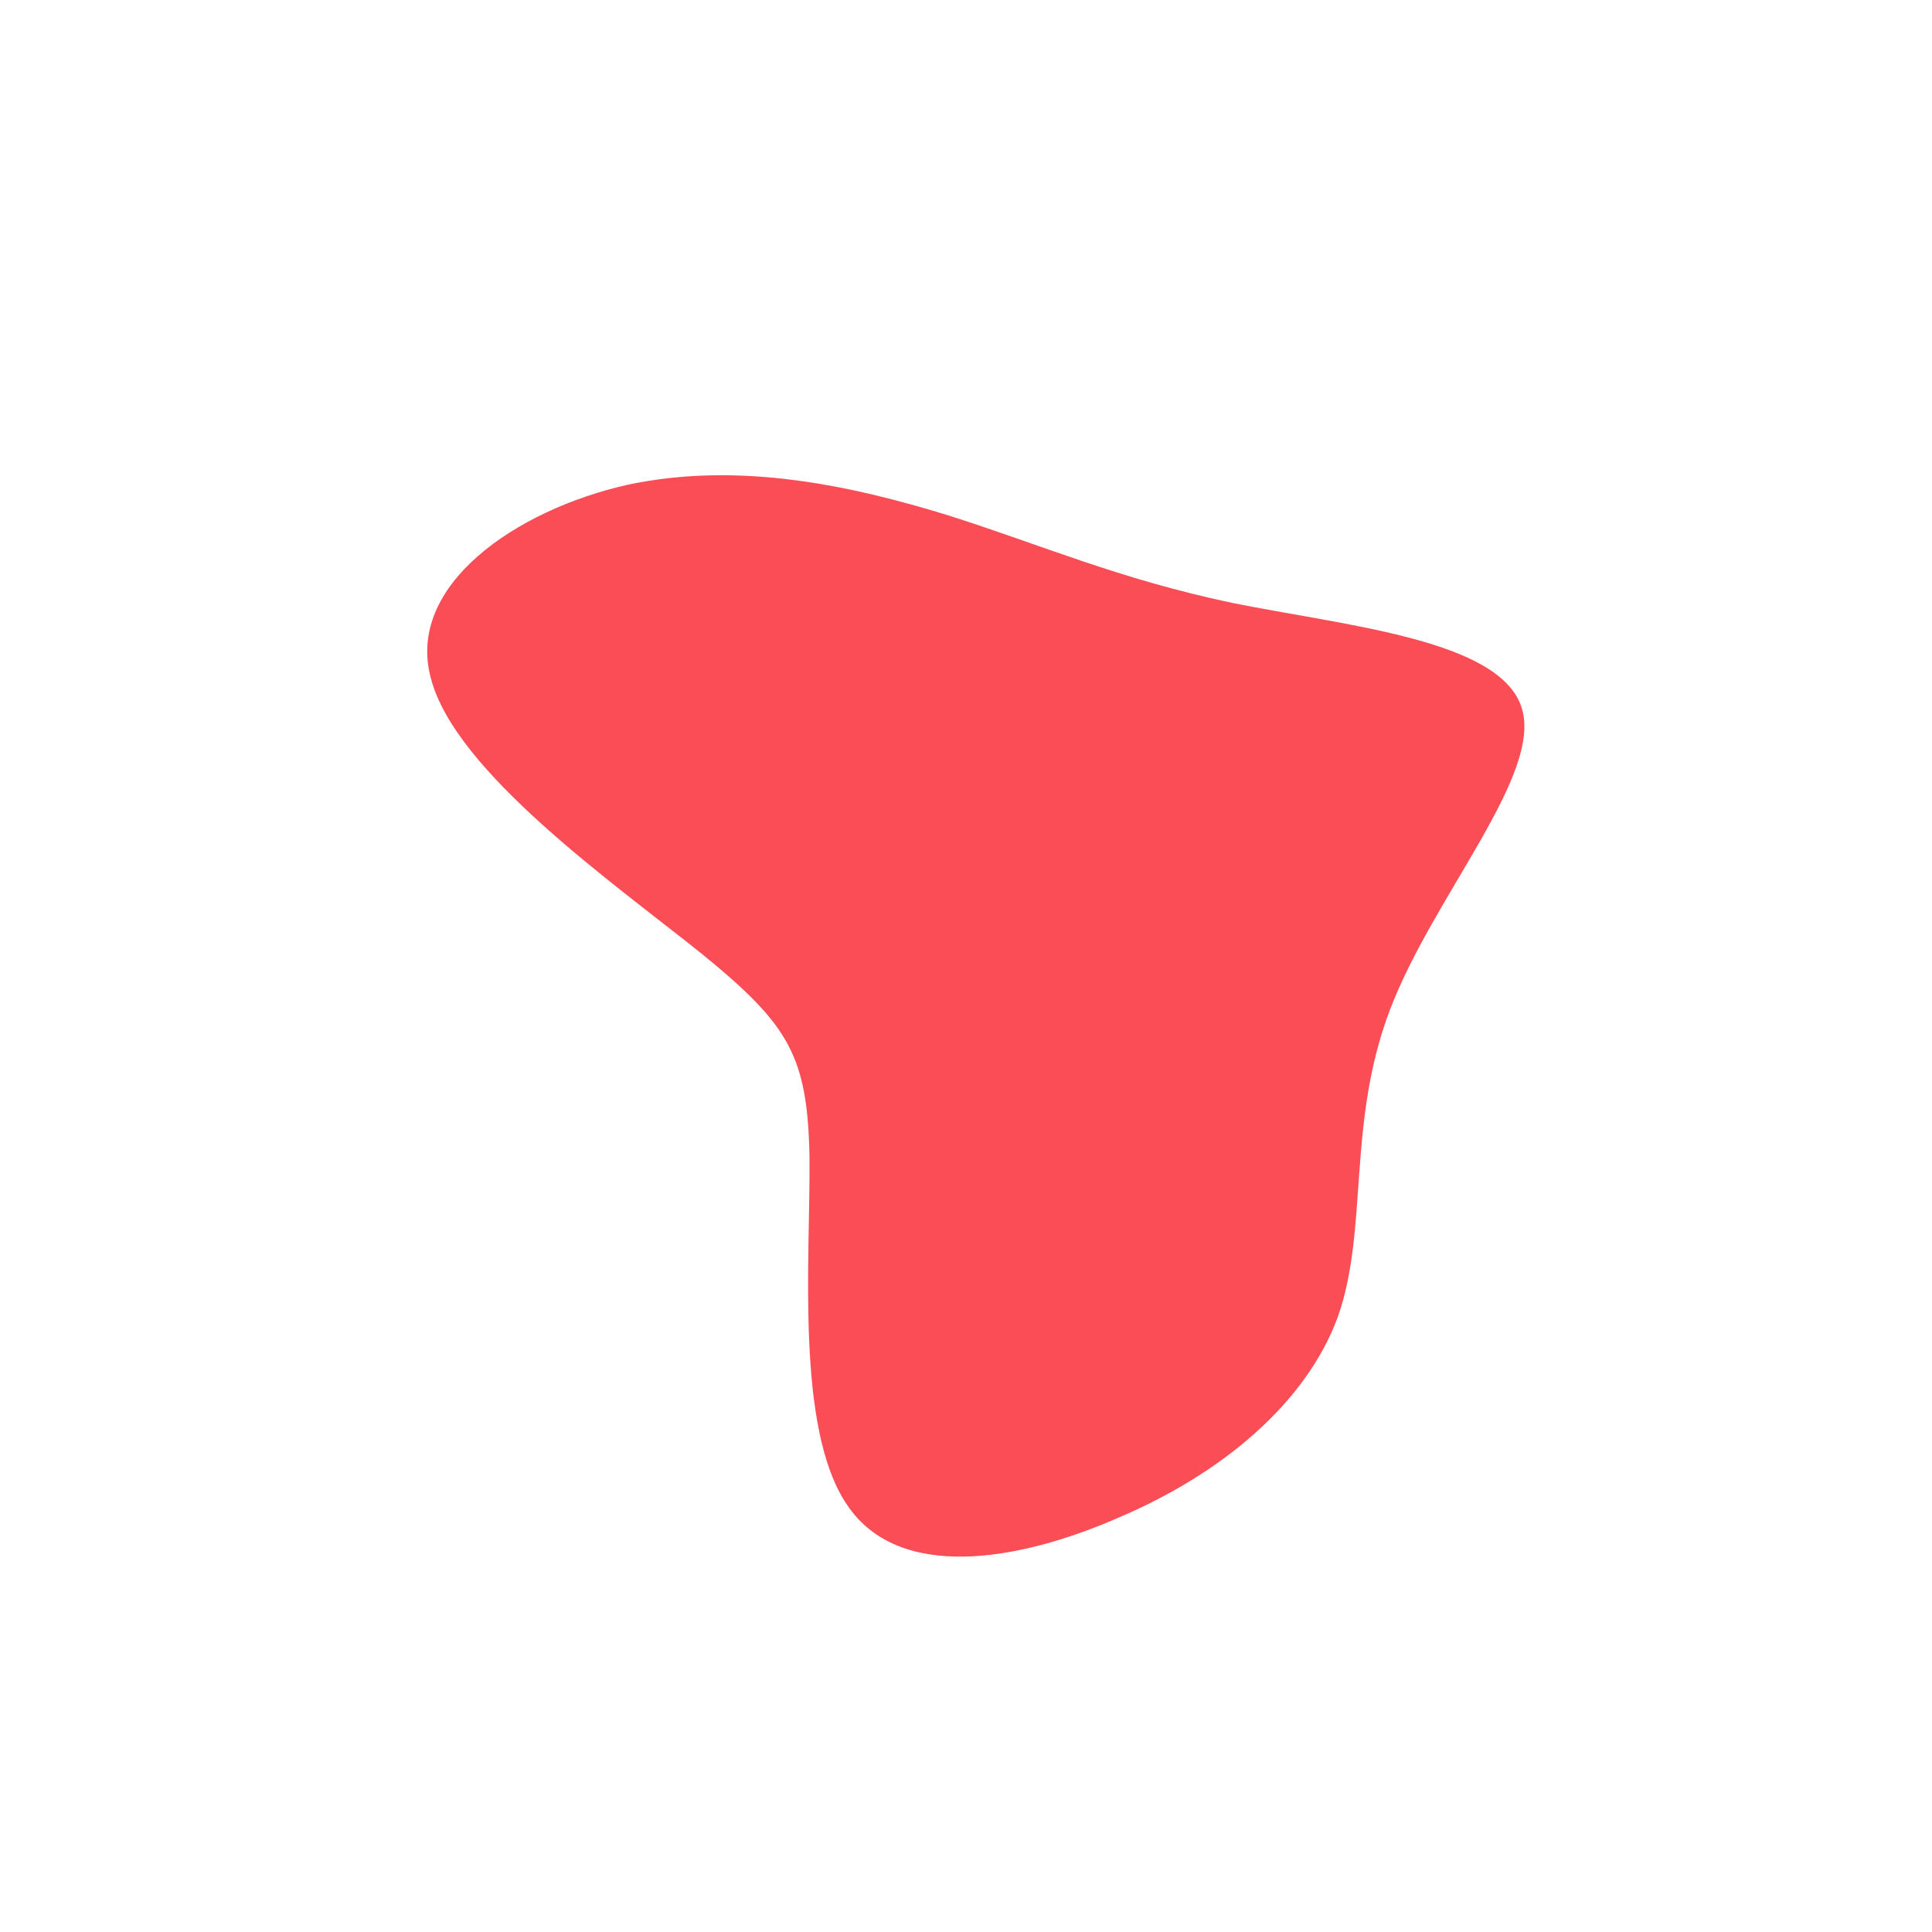 <?xml version="1.0" standalone="no"?>
<svg viewBox="0 0 200 200" xmlns="http://www.w3.org/2000/svg">
  <path fill="#FA4D56" d="M27.5,-37.6C39.4,-35.2,55.2,-33.8,57.5,-26.8C59.8,-19.9,48.4,-7.3,43.9,4.5C39.4,16.3,41.7,27.2,38.5,36.3C35.2,45.3,26.4,52.6,15.8,57.1C5.3,61.7,-7,63.7,-12.3,55.8C-17.7,47.9,-16.1,30.2,-16.2,19.8C-16.4,9.3,-18.3,6.1,-27.4,-1.3C-36.5,-8.6,-52.9,-20.1,-55.4,-29.8C-58,-39.4,-46.6,-47.2,-35.1,-49.8C-23.5,-52.3,-11.8,-49.7,-2,-46.7C7.8,-43.6,15.7,-40.1,27.5,-37.6Z" transform="translate(100 100)" />
</svg>
